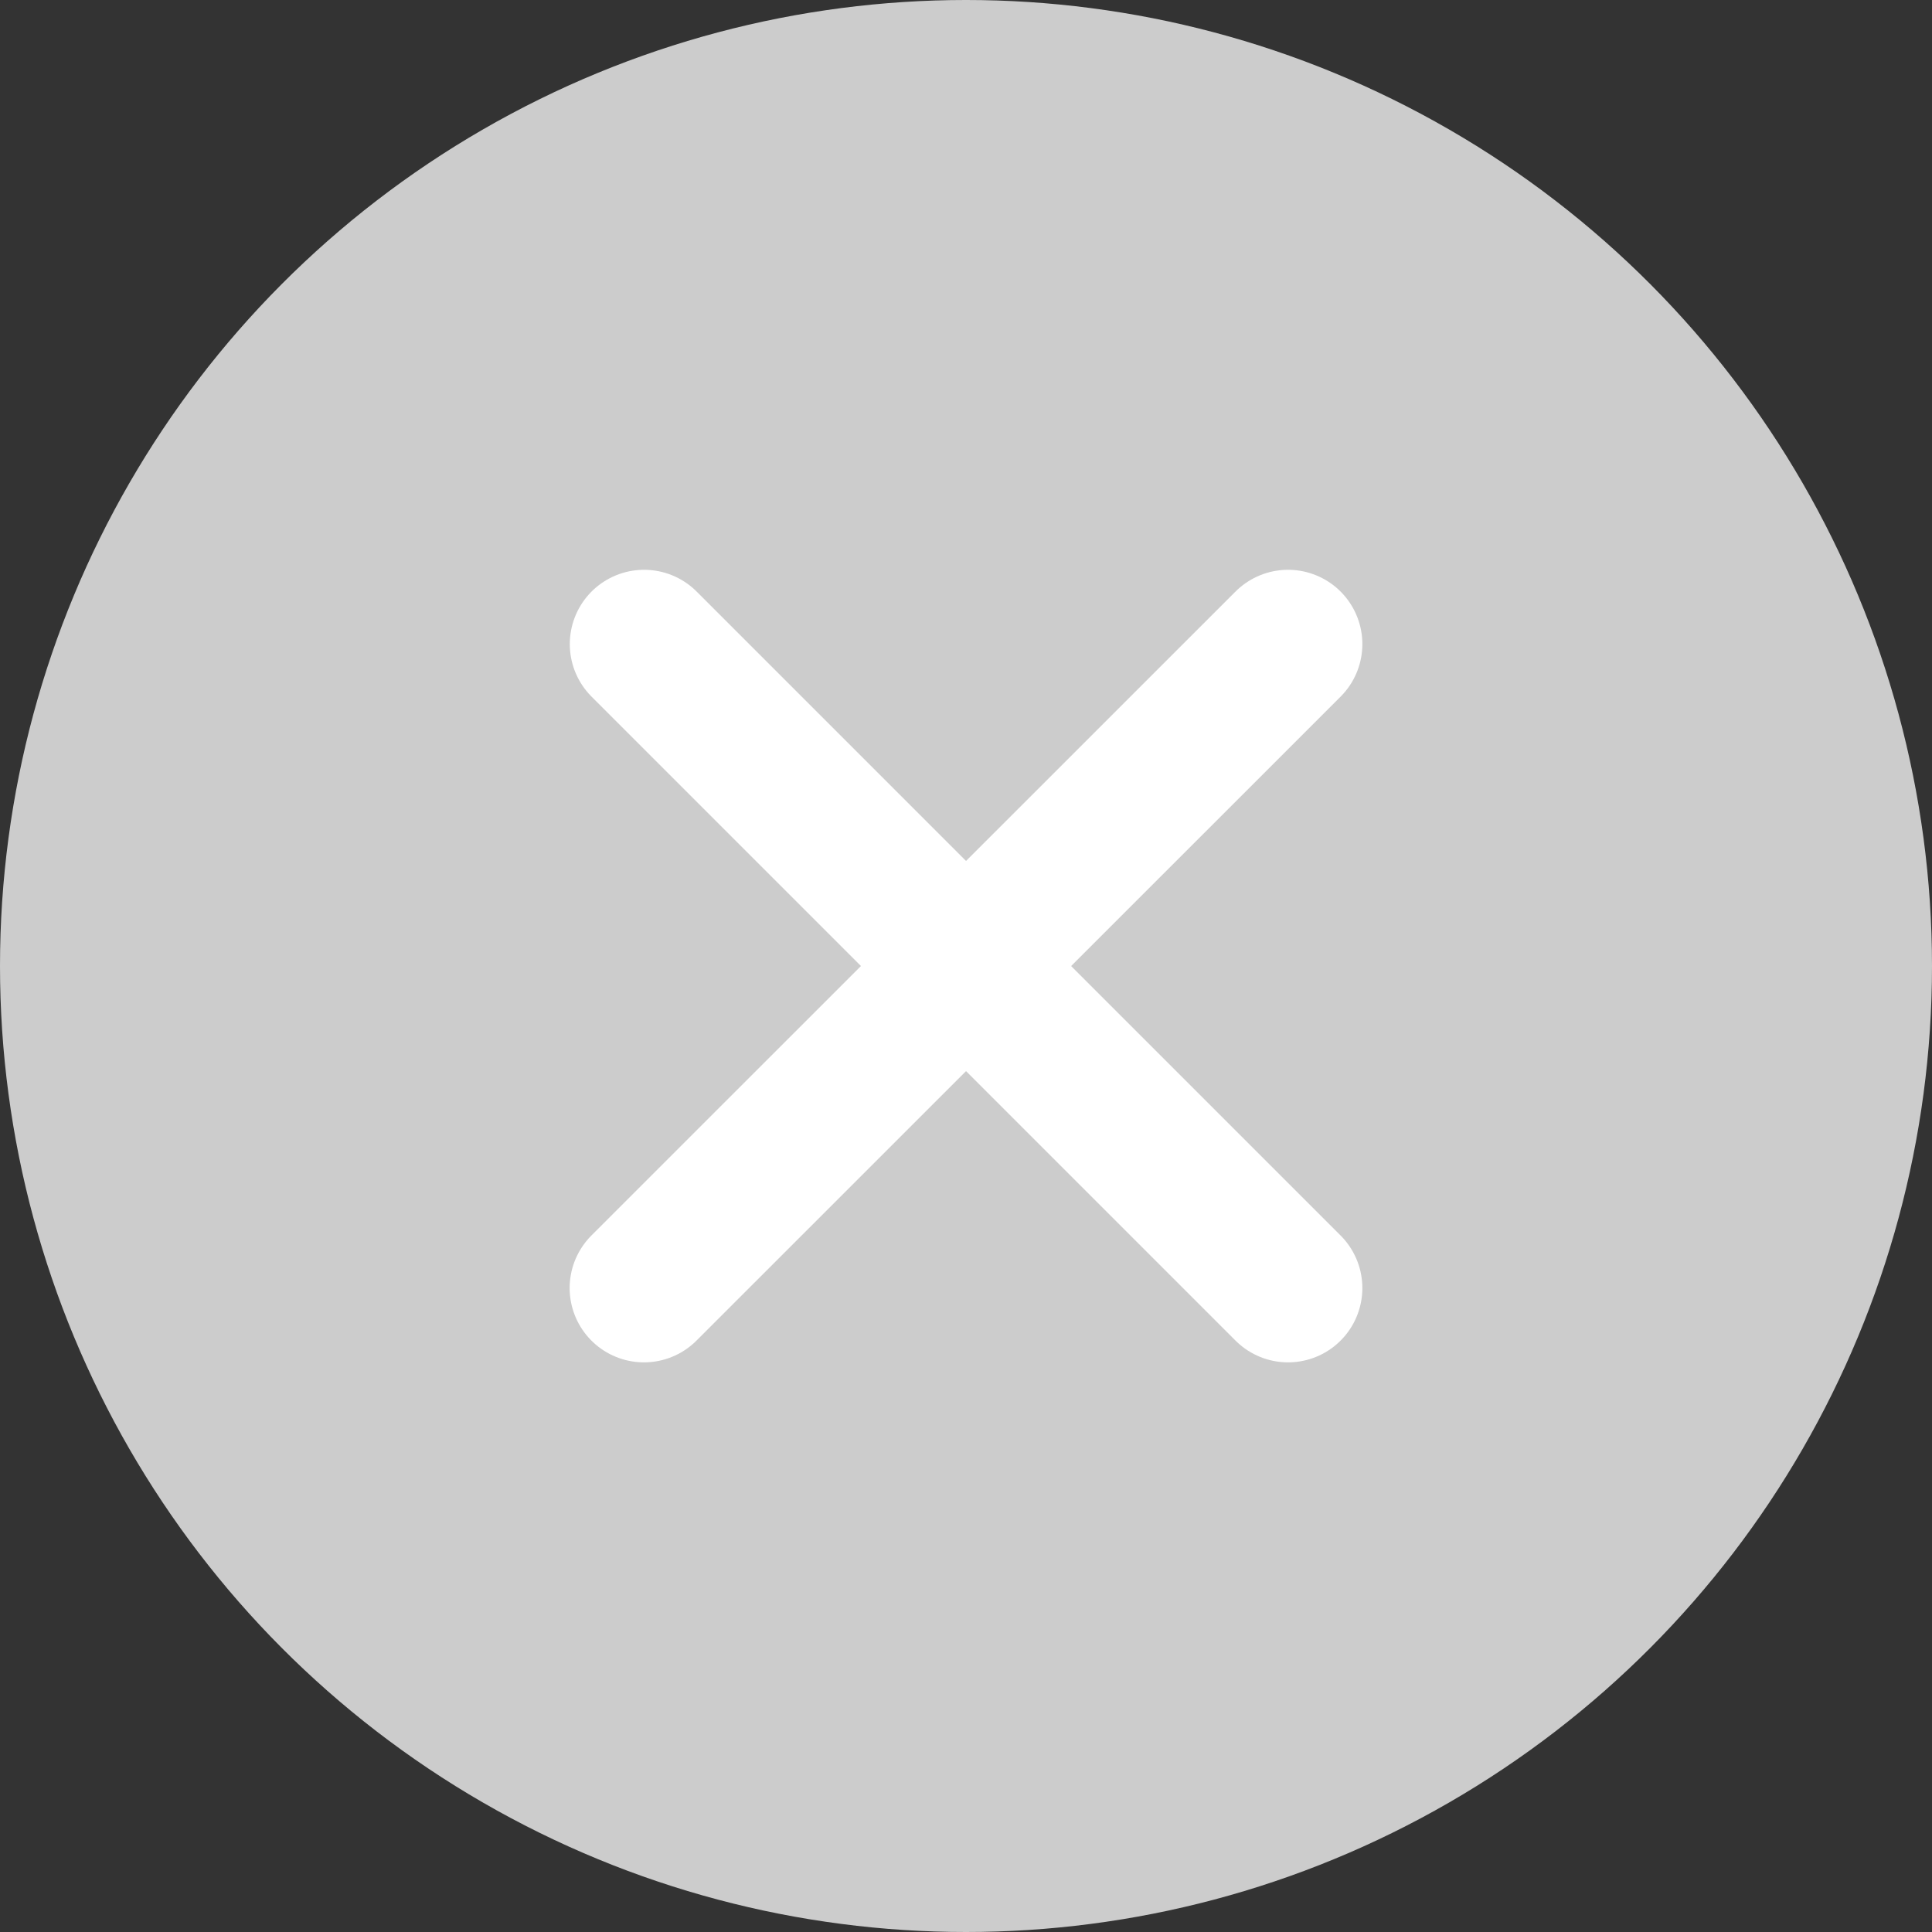 <svg width="13" height="13" viewBox="0 0 13 13" fill="none" xmlns="http://www.w3.org/2000/svg">
<rect x="0" y="0" width="13" height="13" fill="#333333" stroke="none"/>
<circle cx="6.5" cy="6.5" r="6.5" fill="#CCCCCC"/>
<path d="M4.334 4.334L8.667 8.667M8.667 4.334L4.333 8.667" stroke="white" stroke-linecap="round" stroke-linejoin="round"/>
</svg>
